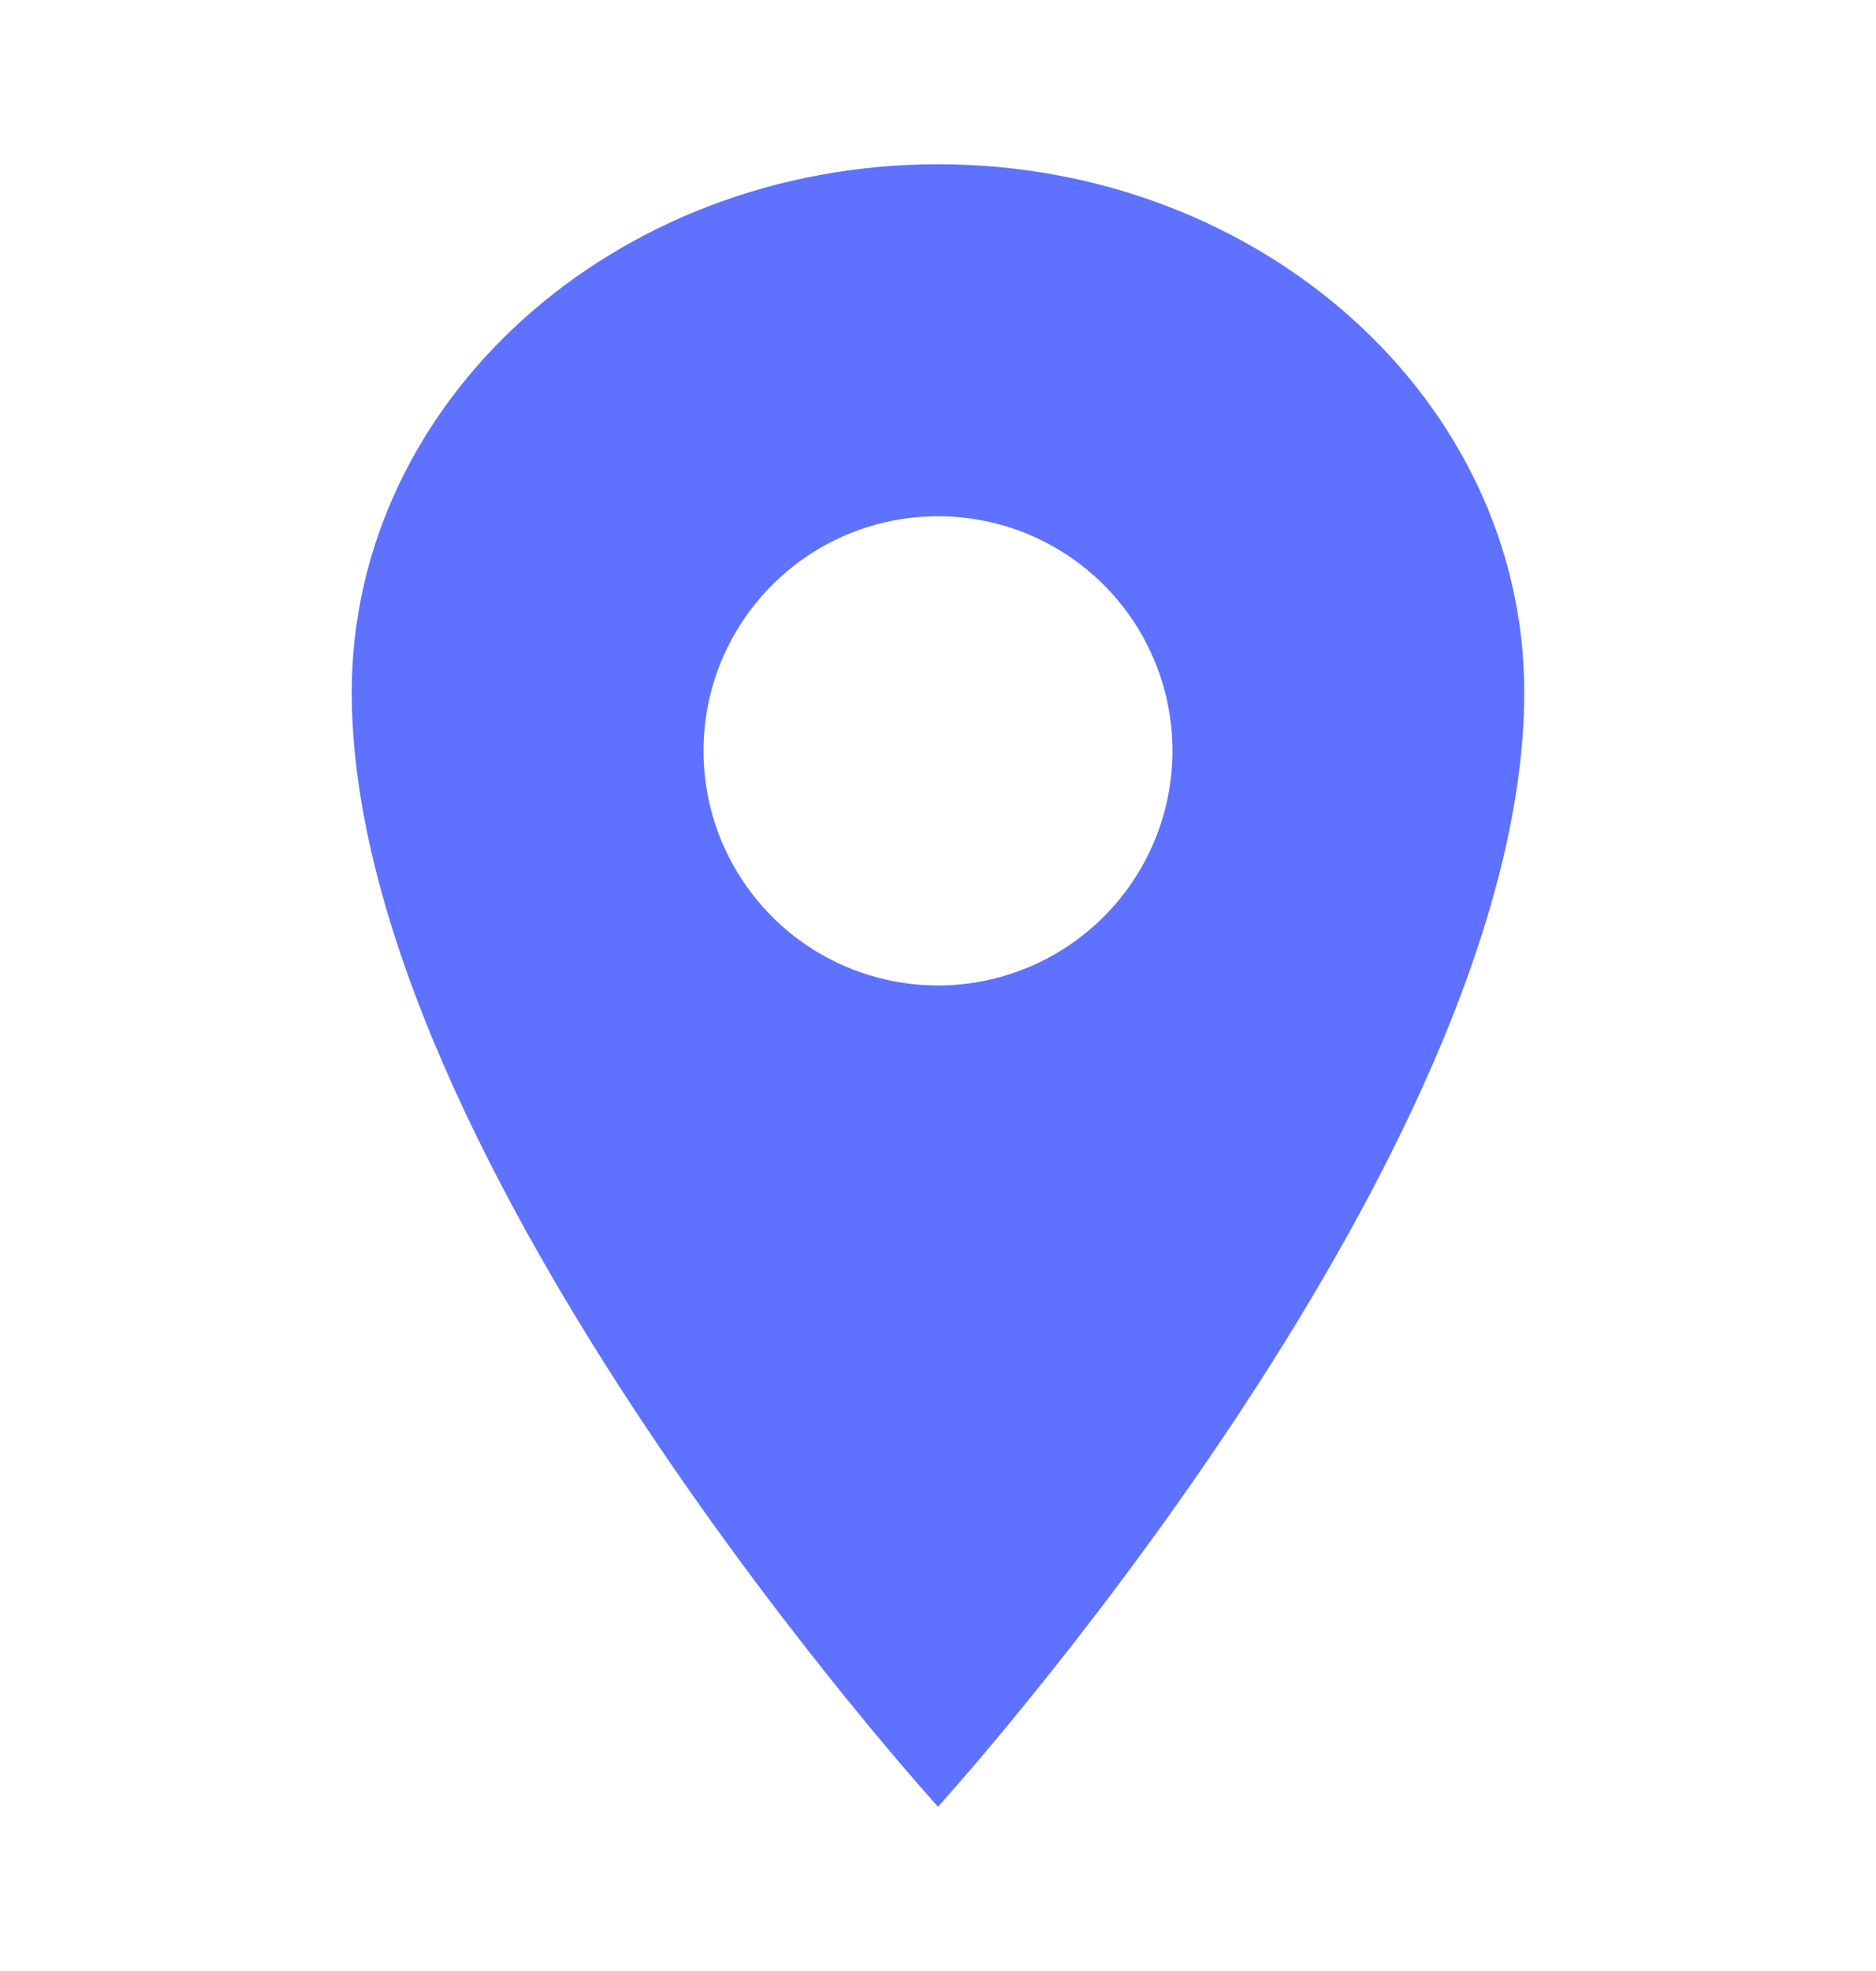 <svg width="20" height="21" viewBox="0 0 20 21" fill="none" xmlns="http://www.w3.org/2000/svg">
<path d="M10 1.75C6.55 1.75 3.75 4.27 3.75 7.375C3.75 12.375 10 19.25 10 19.25C10 19.25 16.25 12.375 16.25 7.375C16.25 4.27 13.45 1.75 10 1.75ZM10 10.5C9.506 10.5 9.022 10.353 8.611 10.079C8.2 9.804 7.88 9.414 7.69 8.957C7.501 8.5 7.452 7.997 7.548 7.512C7.644 7.027 7.883 6.582 8.232 6.232C8.582 5.883 9.027 5.644 9.512 5.548C9.997 5.452 10.5 5.501 10.957 5.69C11.414 5.88 11.804 6.2 12.079 6.611C12.353 7.022 12.5 7.506 12.5 8C12.499 8.663 12.236 9.298 11.767 9.767C11.298 10.236 10.663 10.499 10 10.5Z" fill="#5E71FF"/>
</svg>
